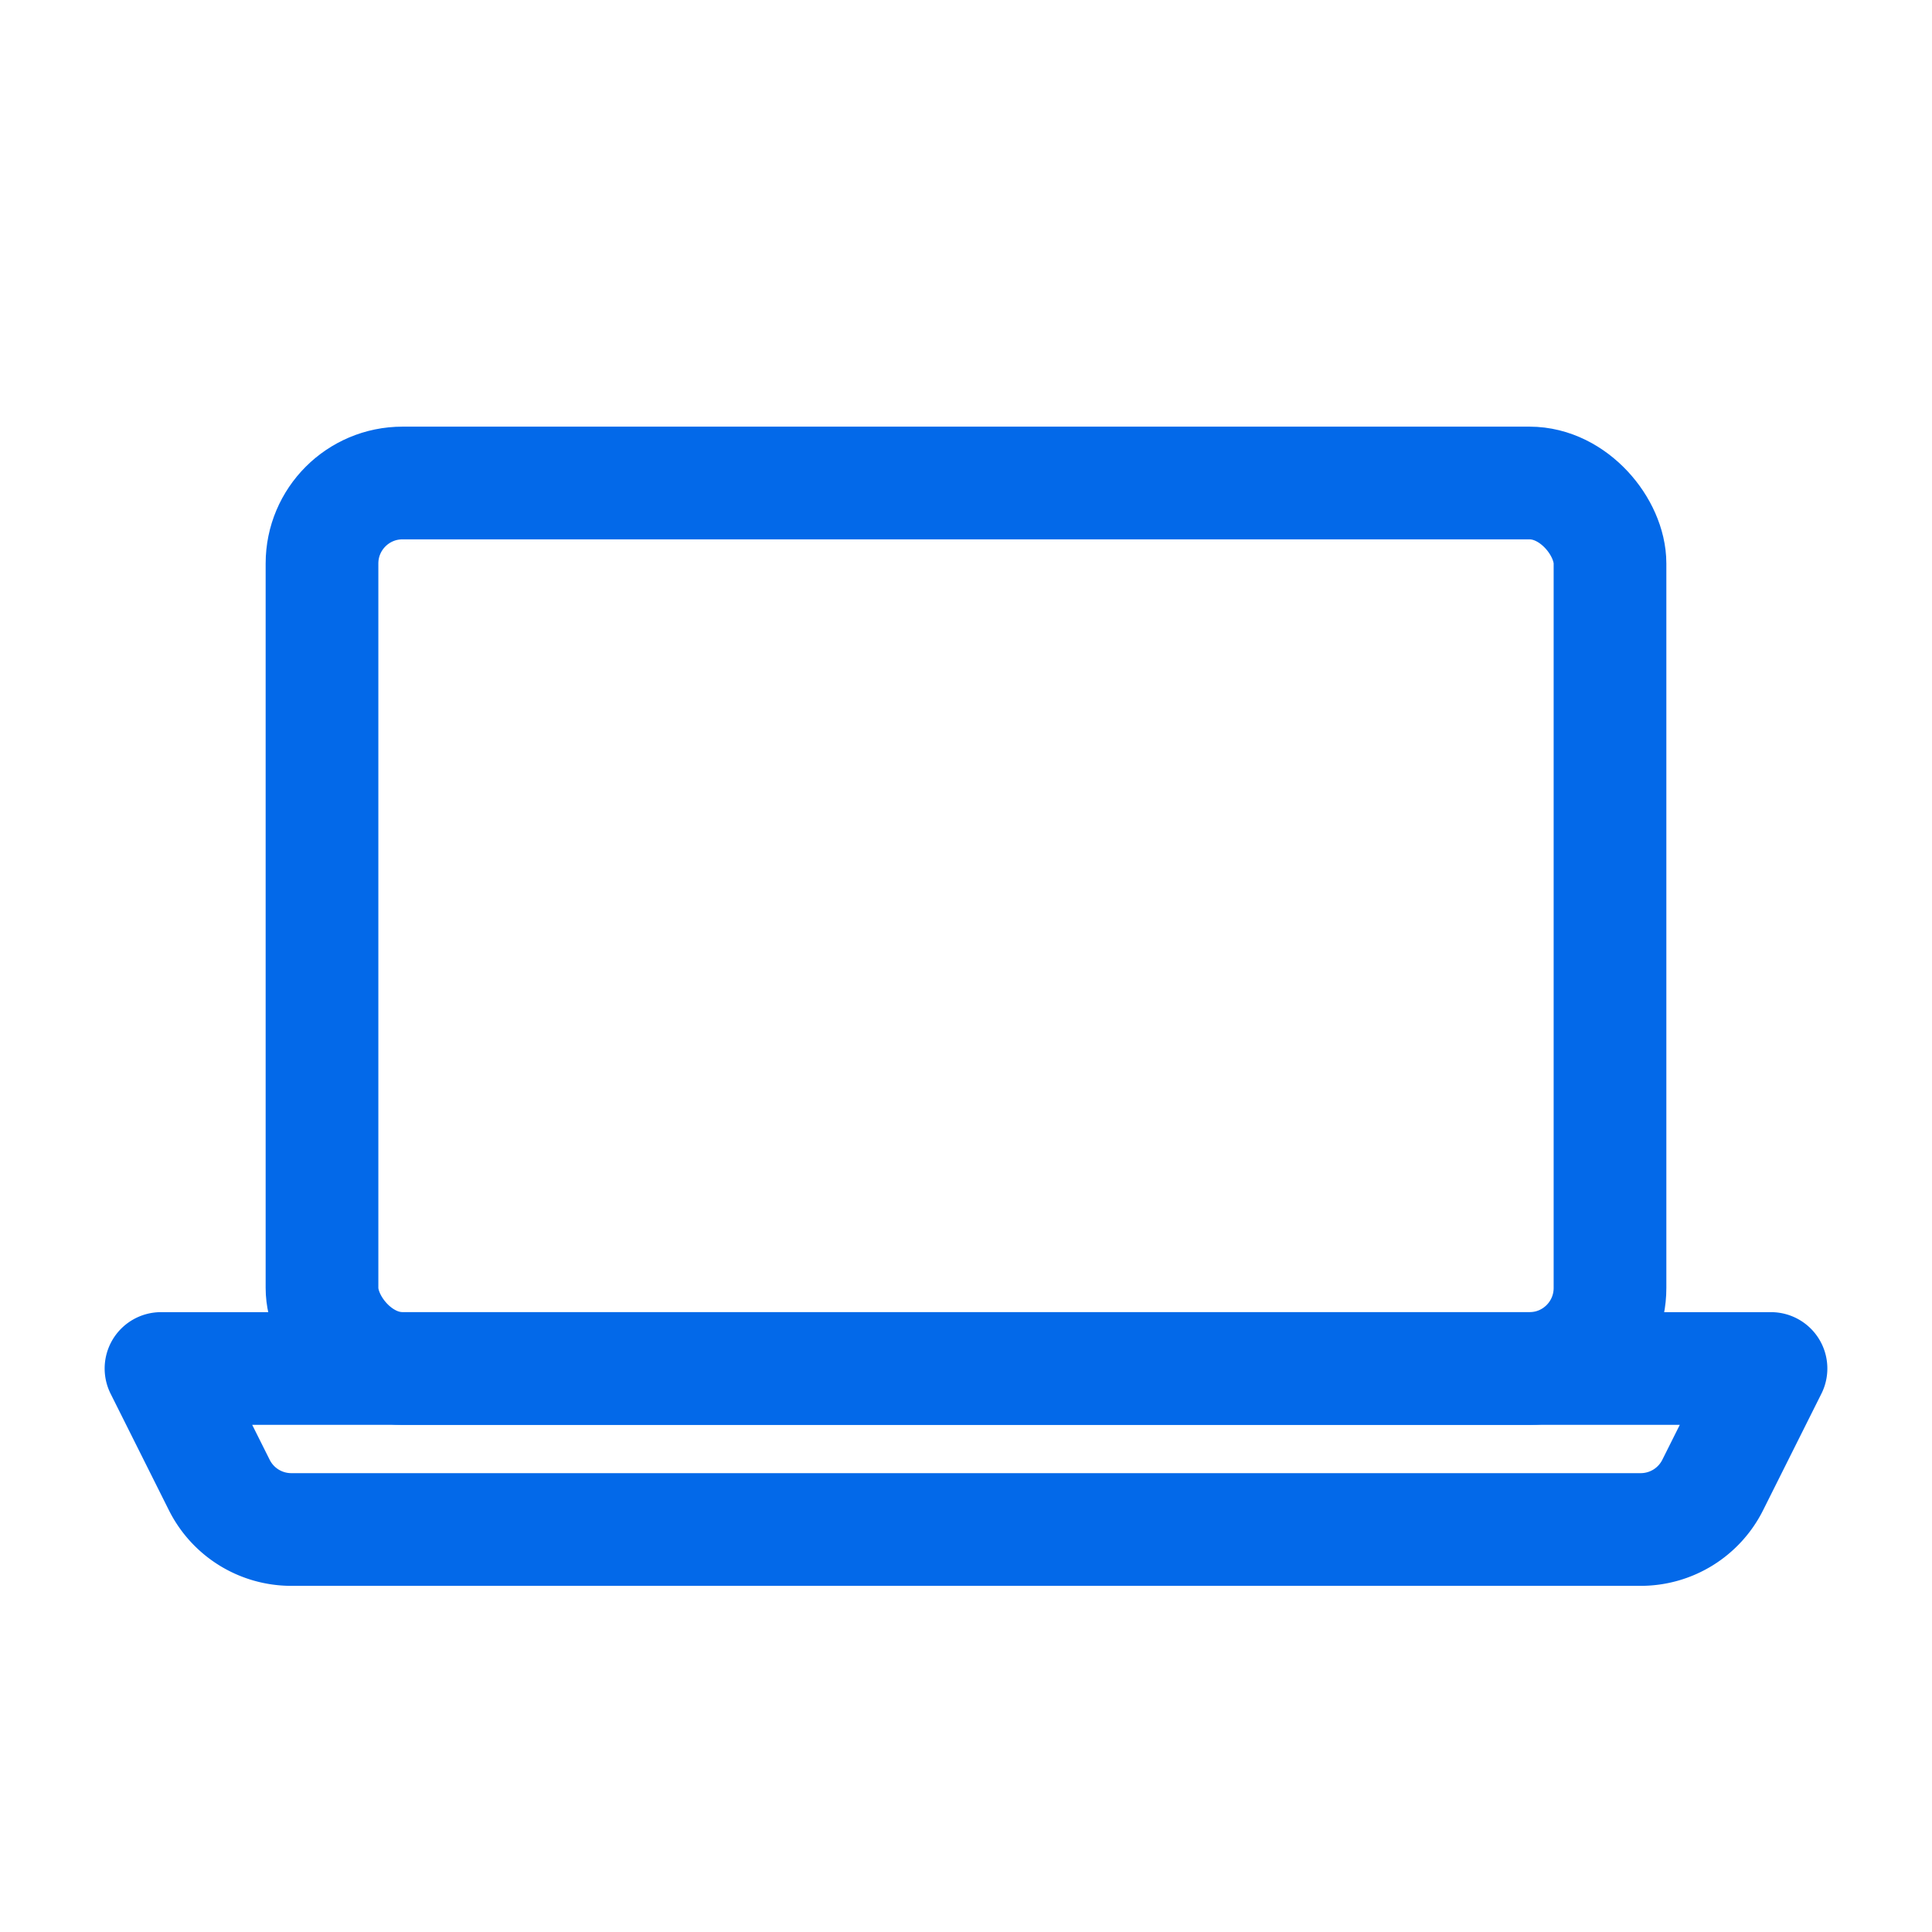 <svg width="24" height="24" viewBox="0 0 24 24" fill="none" xmlns="http://www.w3.org/2000/svg">
    <rect x="4" y="6" width="16" height="11" rx="1" stroke="#0369E9" stroke-width="1.4" stroke-linecap="round" stroke-linejoin="round"/>
    <path d="M2 17h20l-.724 1.447a1 1 0 0 1-.894.553H3.618a1 1 0 0 1-.894-.553L2 17z" stroke="#0369E9" stroke-width="1.4" stroke-linecap="round" stroke-linejoin="round"/>
</svg>
